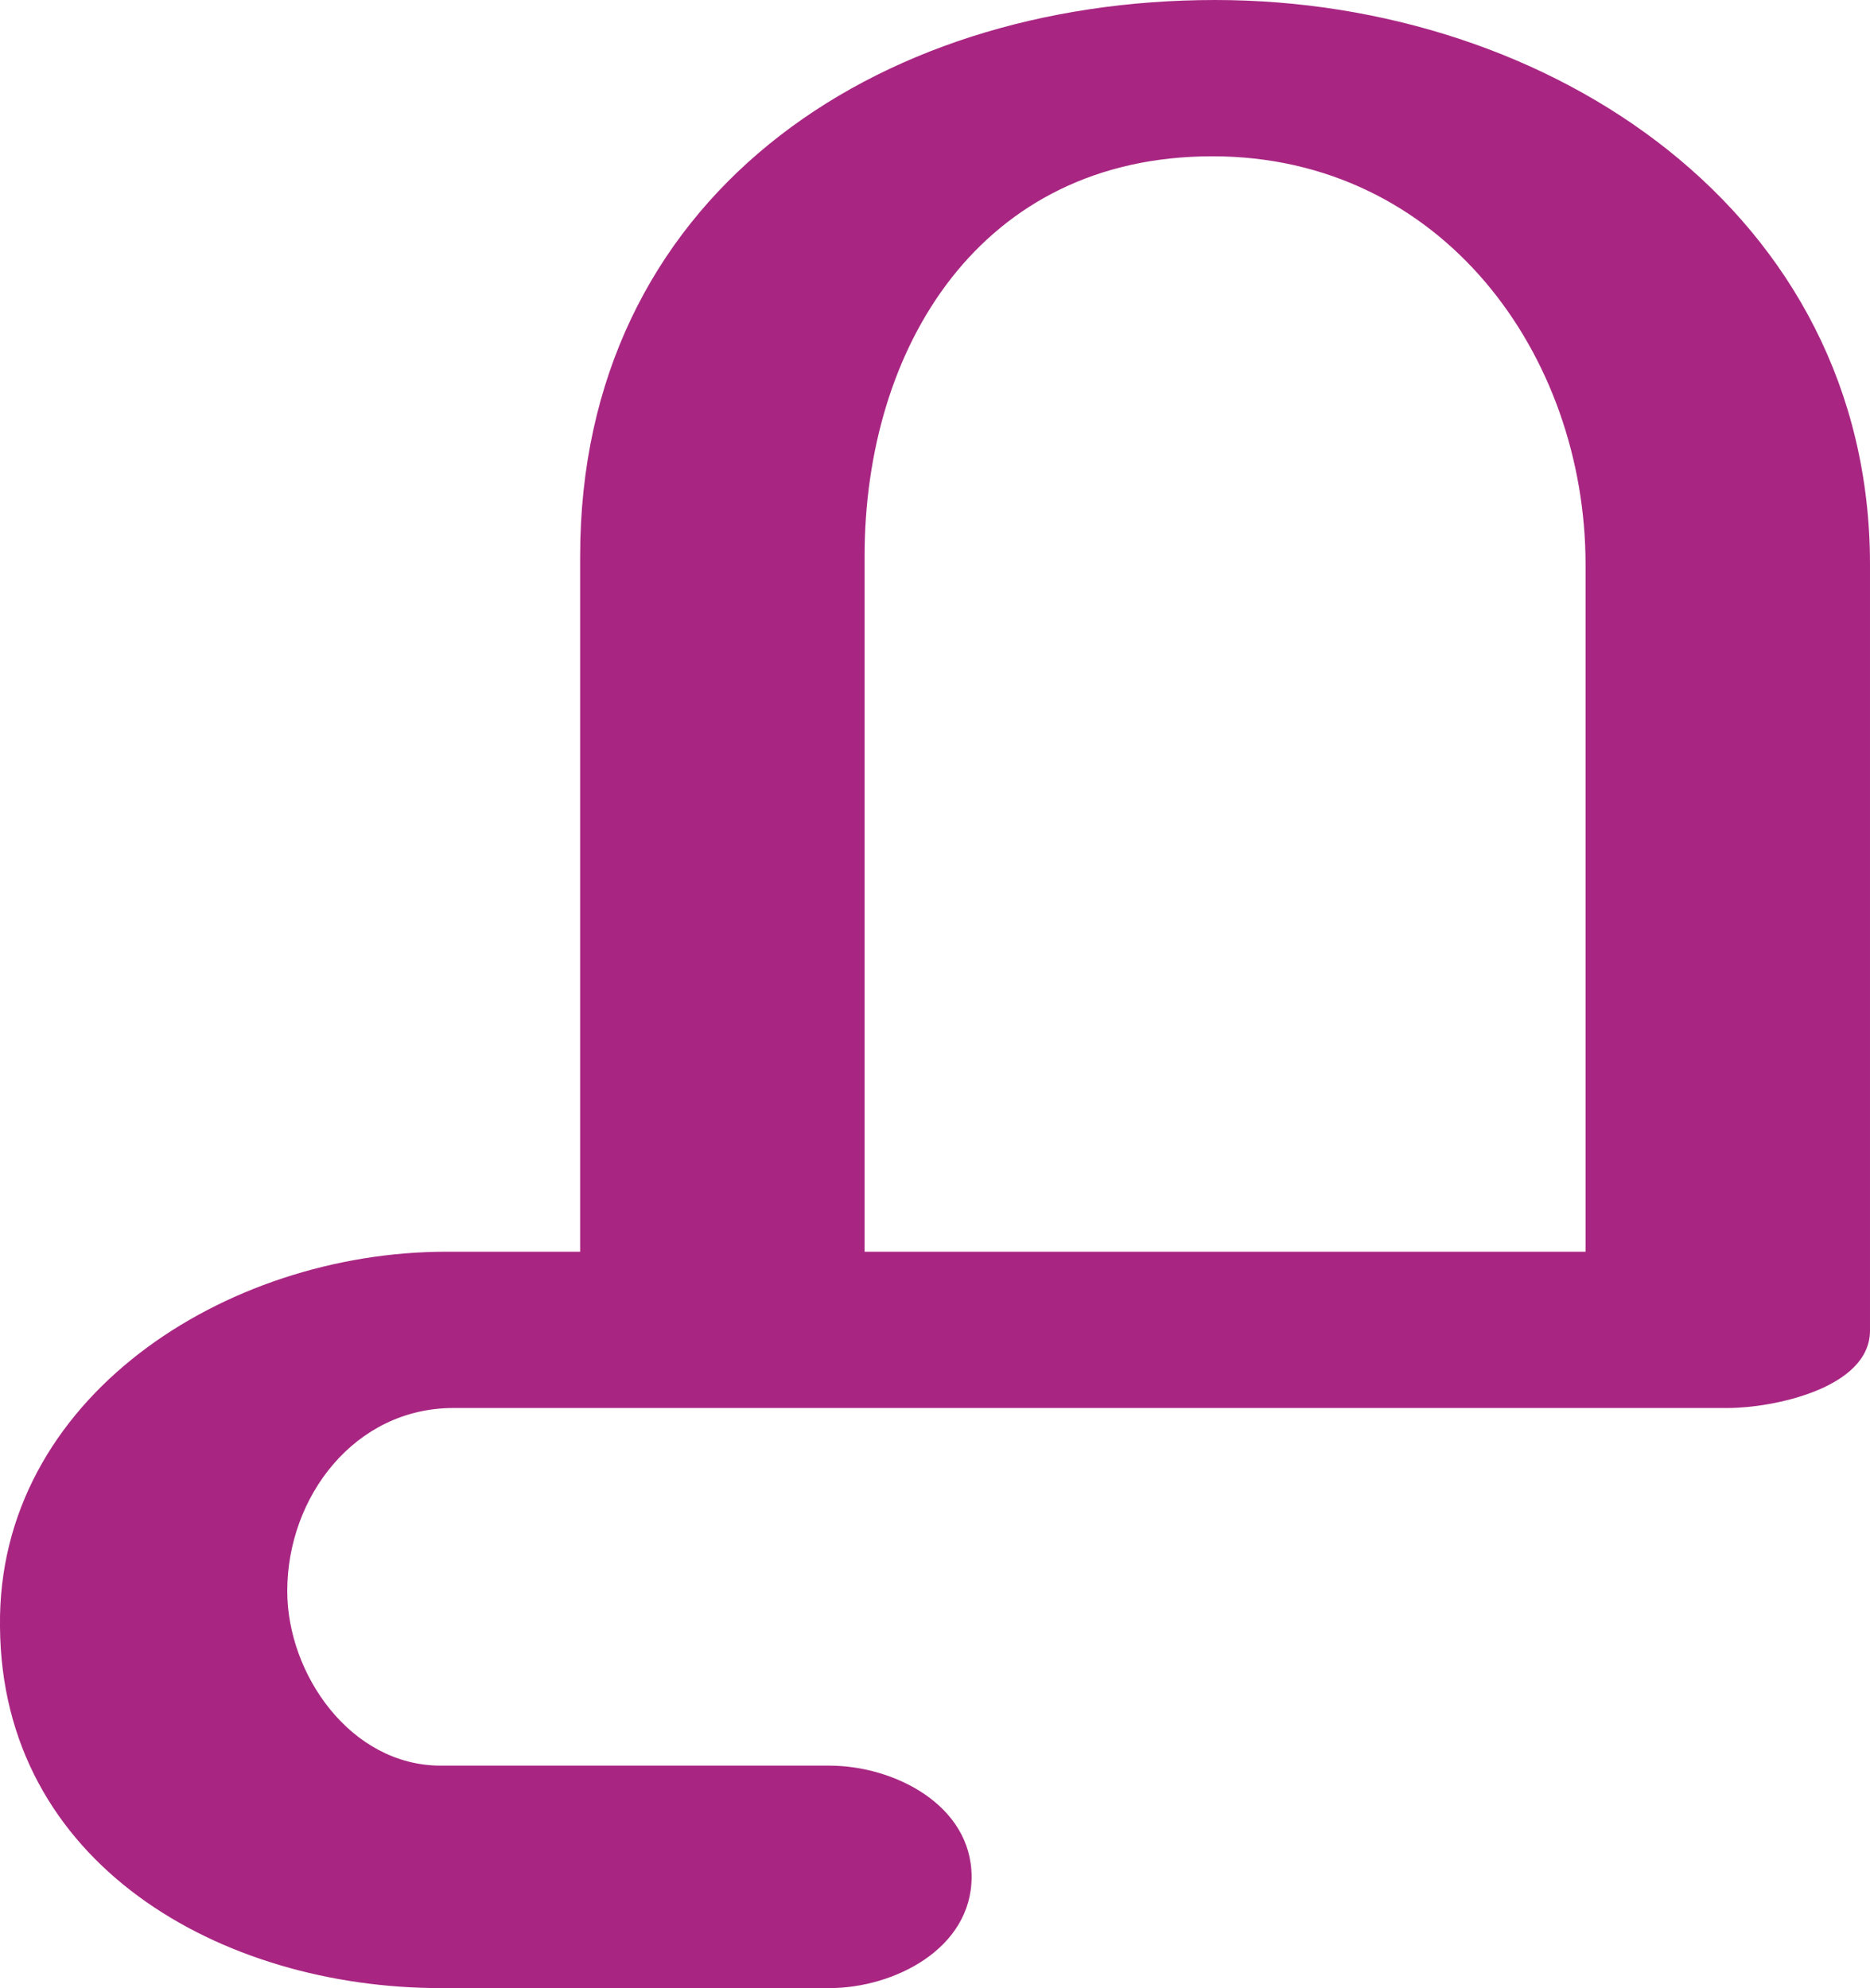 <?xml version="1.0" encoding="UTF-8"?>
<!DOCTYPE svg PUBLIC "-//W3C//DTD SVG 1.1//EN" "http://www.w3.org/Graphics/SVG/1.1/DTD/svg11.dtd">
<!-- Creator: CorelDRAW X8 -->
<svg xmlns="http://www.w3.org/2000/svg" xml:space="preserve" width="1328px" height="1412px" version="1.1" style="shape-rendering:geometricPrecision; text-rendering:geometricPrecision; image-rendering:optimizeQuality; fill-rule:evenodd; clip-rule:evenodd"
viewBox="0 0 1328 1412"
 xmlns:xlink="http://www.w3.org/1999/xlink">
 <defs>
  <style type="text/css">
   <![CDATA[
    .fil0 {fill:#A82682;fill-rule:nonzero}
   ]]>
  </style>
 </defs>
 <g id="Layer_x0020_1">
  <path class="fil0" d="M412 889l0 -494c0,-254 208,-395 451,-395 238,0 465,151 465,401l0 544c0,41 -69,55 -101,55l-905 0c-70,0 -118,63 -118,130 0,59 45,124 109,124l276 0c46,0 101,28 101,79 0,51 -55,79 -101,79l-276 0c-156,0 -312,-88 -313,-257 -2,-162 160,-266 317,-266l95 0zm202 -494l0 494 512 0 0 -488c0,-149 -102,-290 -265,-290 -165,0 -247,136 -247,284z"/>
 </g>
</svg>

